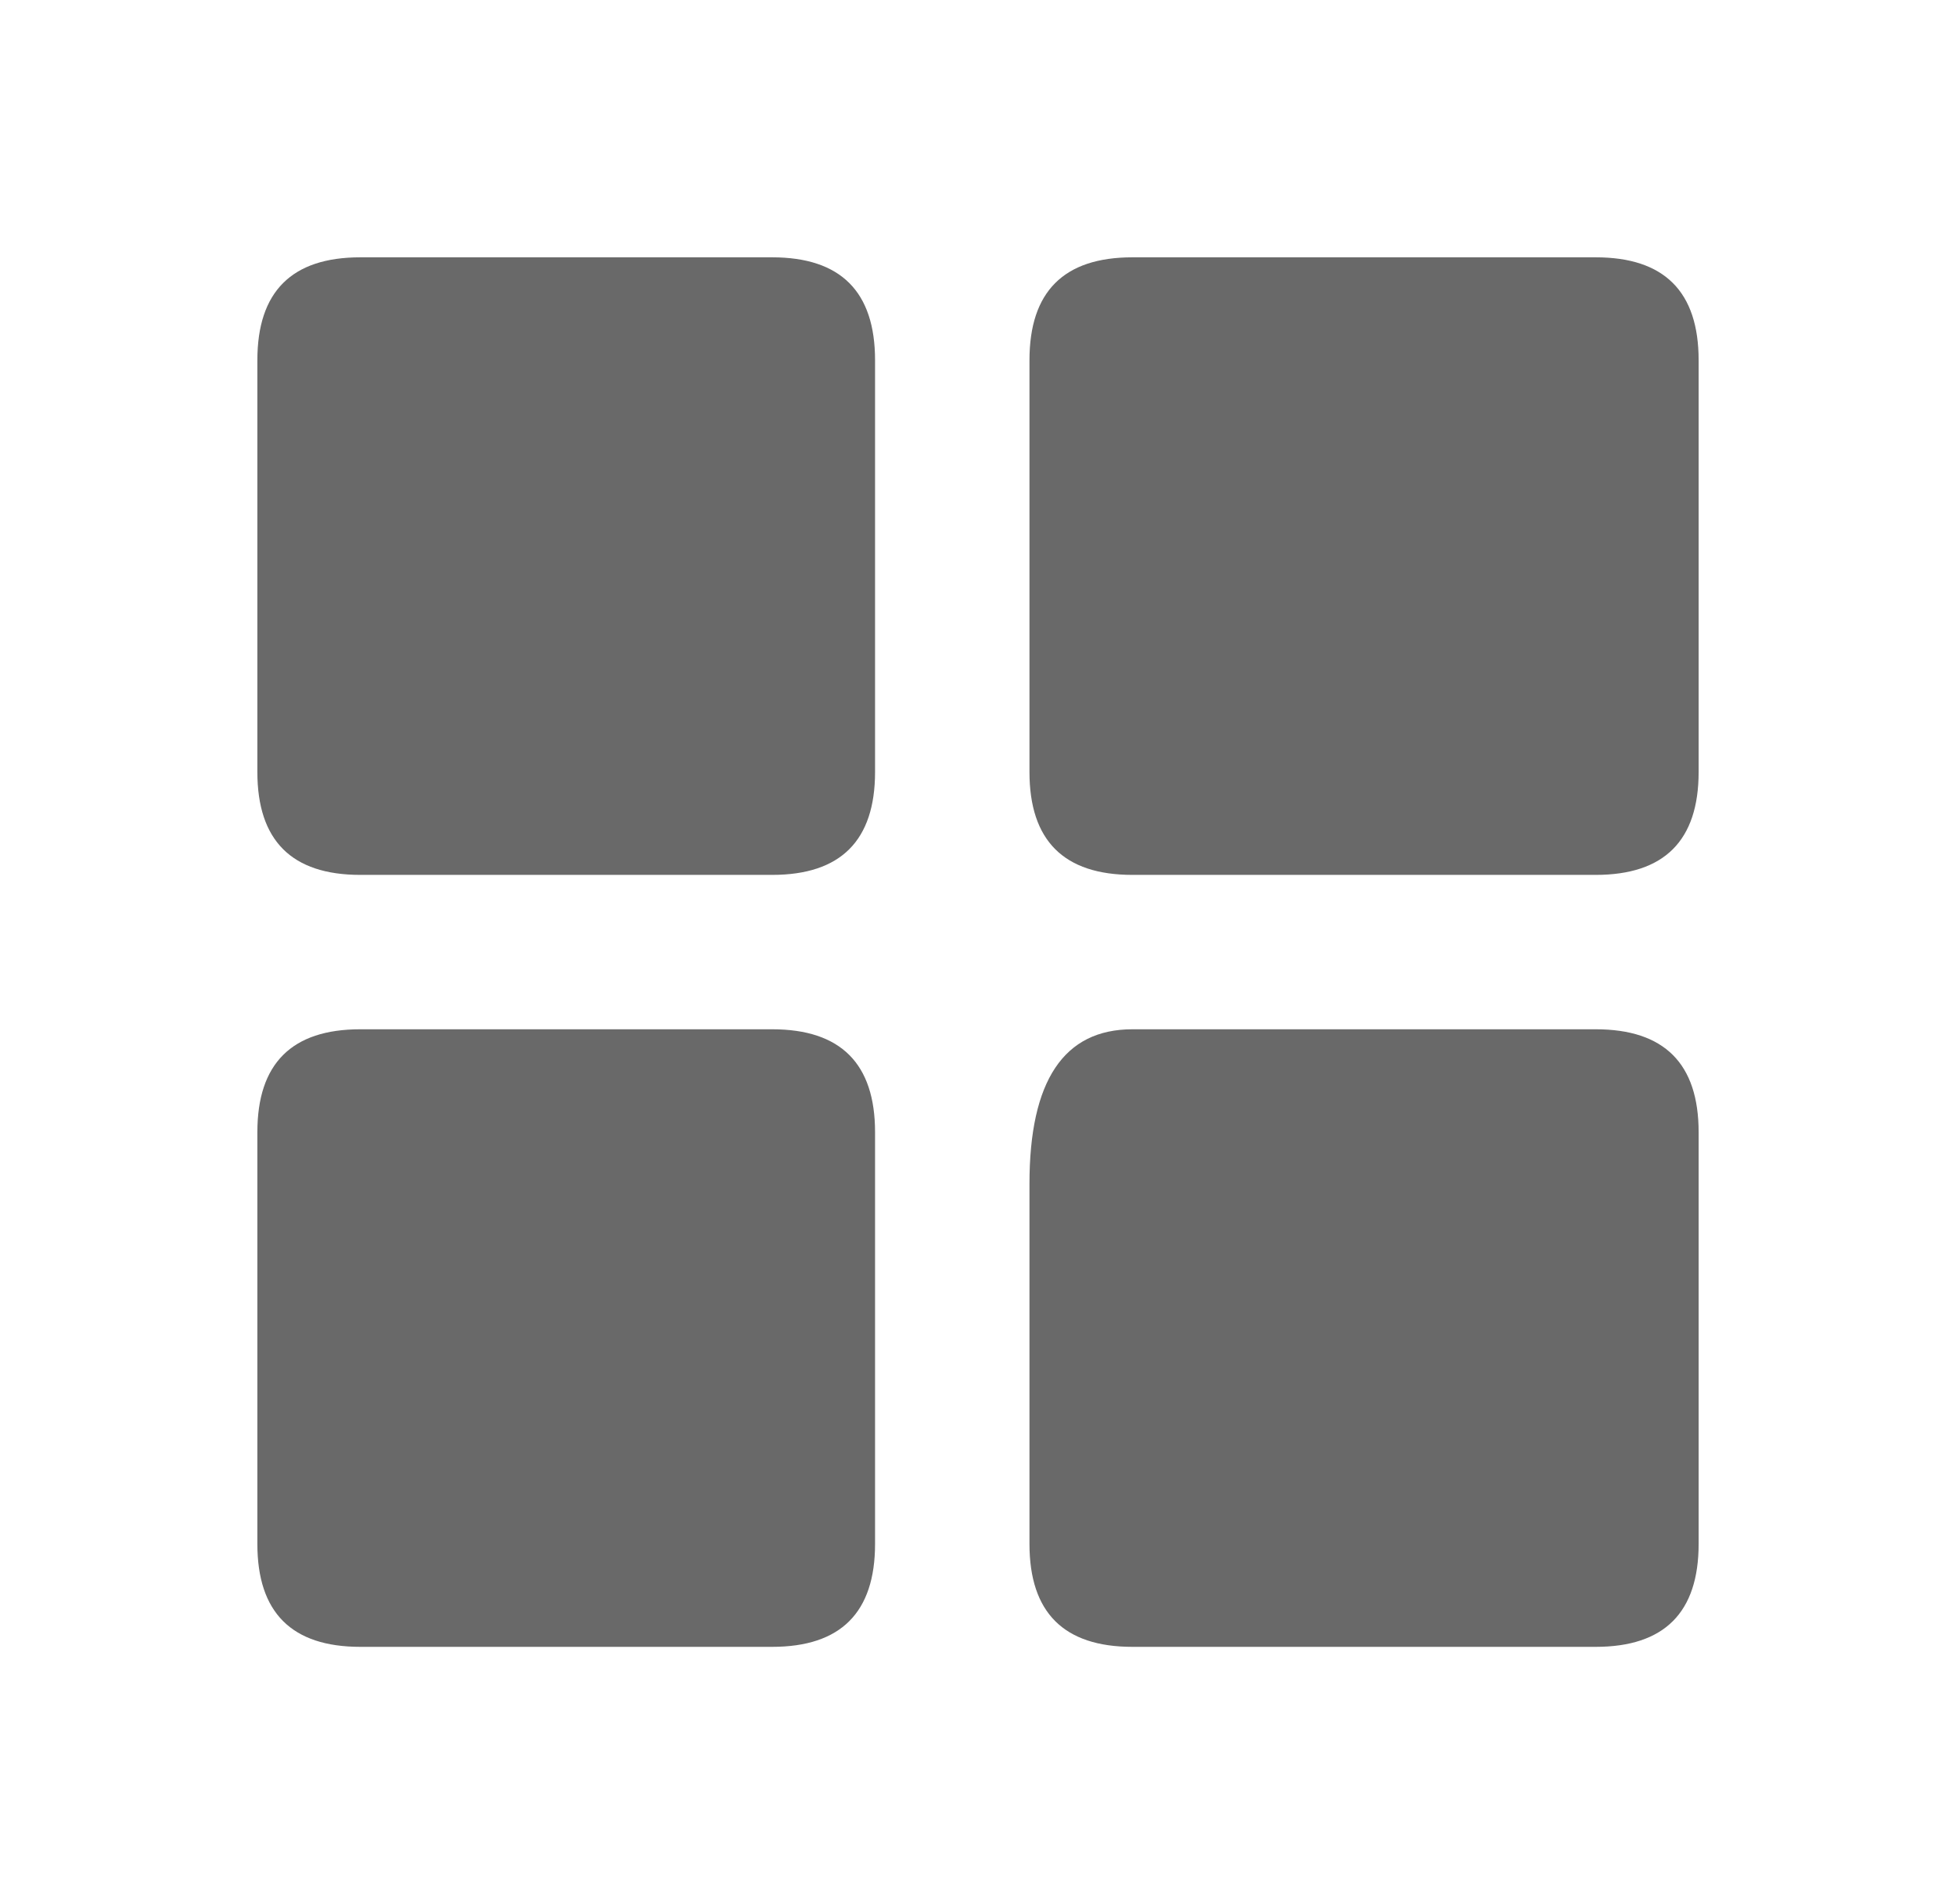 <svg xmlns="http://www.w3.org/2000/svg" viewBox="1 0 38 37">
	<path d="M 8 5 L 16 5 Q 18 5 18 7 L 18 15 Q 18 17 16 17 L 8 17 Q 6 17 6 15 L 6 7 Q 6 5 8 5 Z M 28 5 L 32 5 Q 34 5 34 7 L 34 15 Q 34 17 32 17 L 23 17 Q 21 17 21 15 L 21 7 Q 21 5 23 5 Z M 8 20 L 16 20 Q 18 20 18 22 L 18 30 Q 18 32 16 32 L 8 32 Q 6 32 6 30 L 6 22 Q 6 20 8 20 Z M 24 20 L 32 20 Q 34 20 34 22 L 34 30 Q 34 32 32 32 L 23 32 Q 21 32 21 30 L 21 23 Q 21 20 23 20 Z" stroke="none" stroke-width="0" fill="#696969"/>
</svg>
